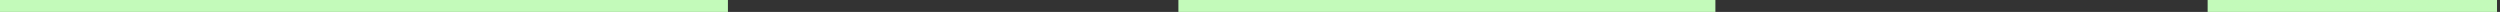 <svg width="419" height="2" viewBox="0 0 419 2" fill="none" xmlns="http://www.w3.org/2000/svg">
<rect x="0" y="0" width="419" height="2" fill="#333333" stroke="none"/>
<path d="M0 1H122M197.5 1H287.5M370 1C388.94 1 393 1 418.5 1" stroke="#C3FABA" stroke-width="2"/>
</svg>
